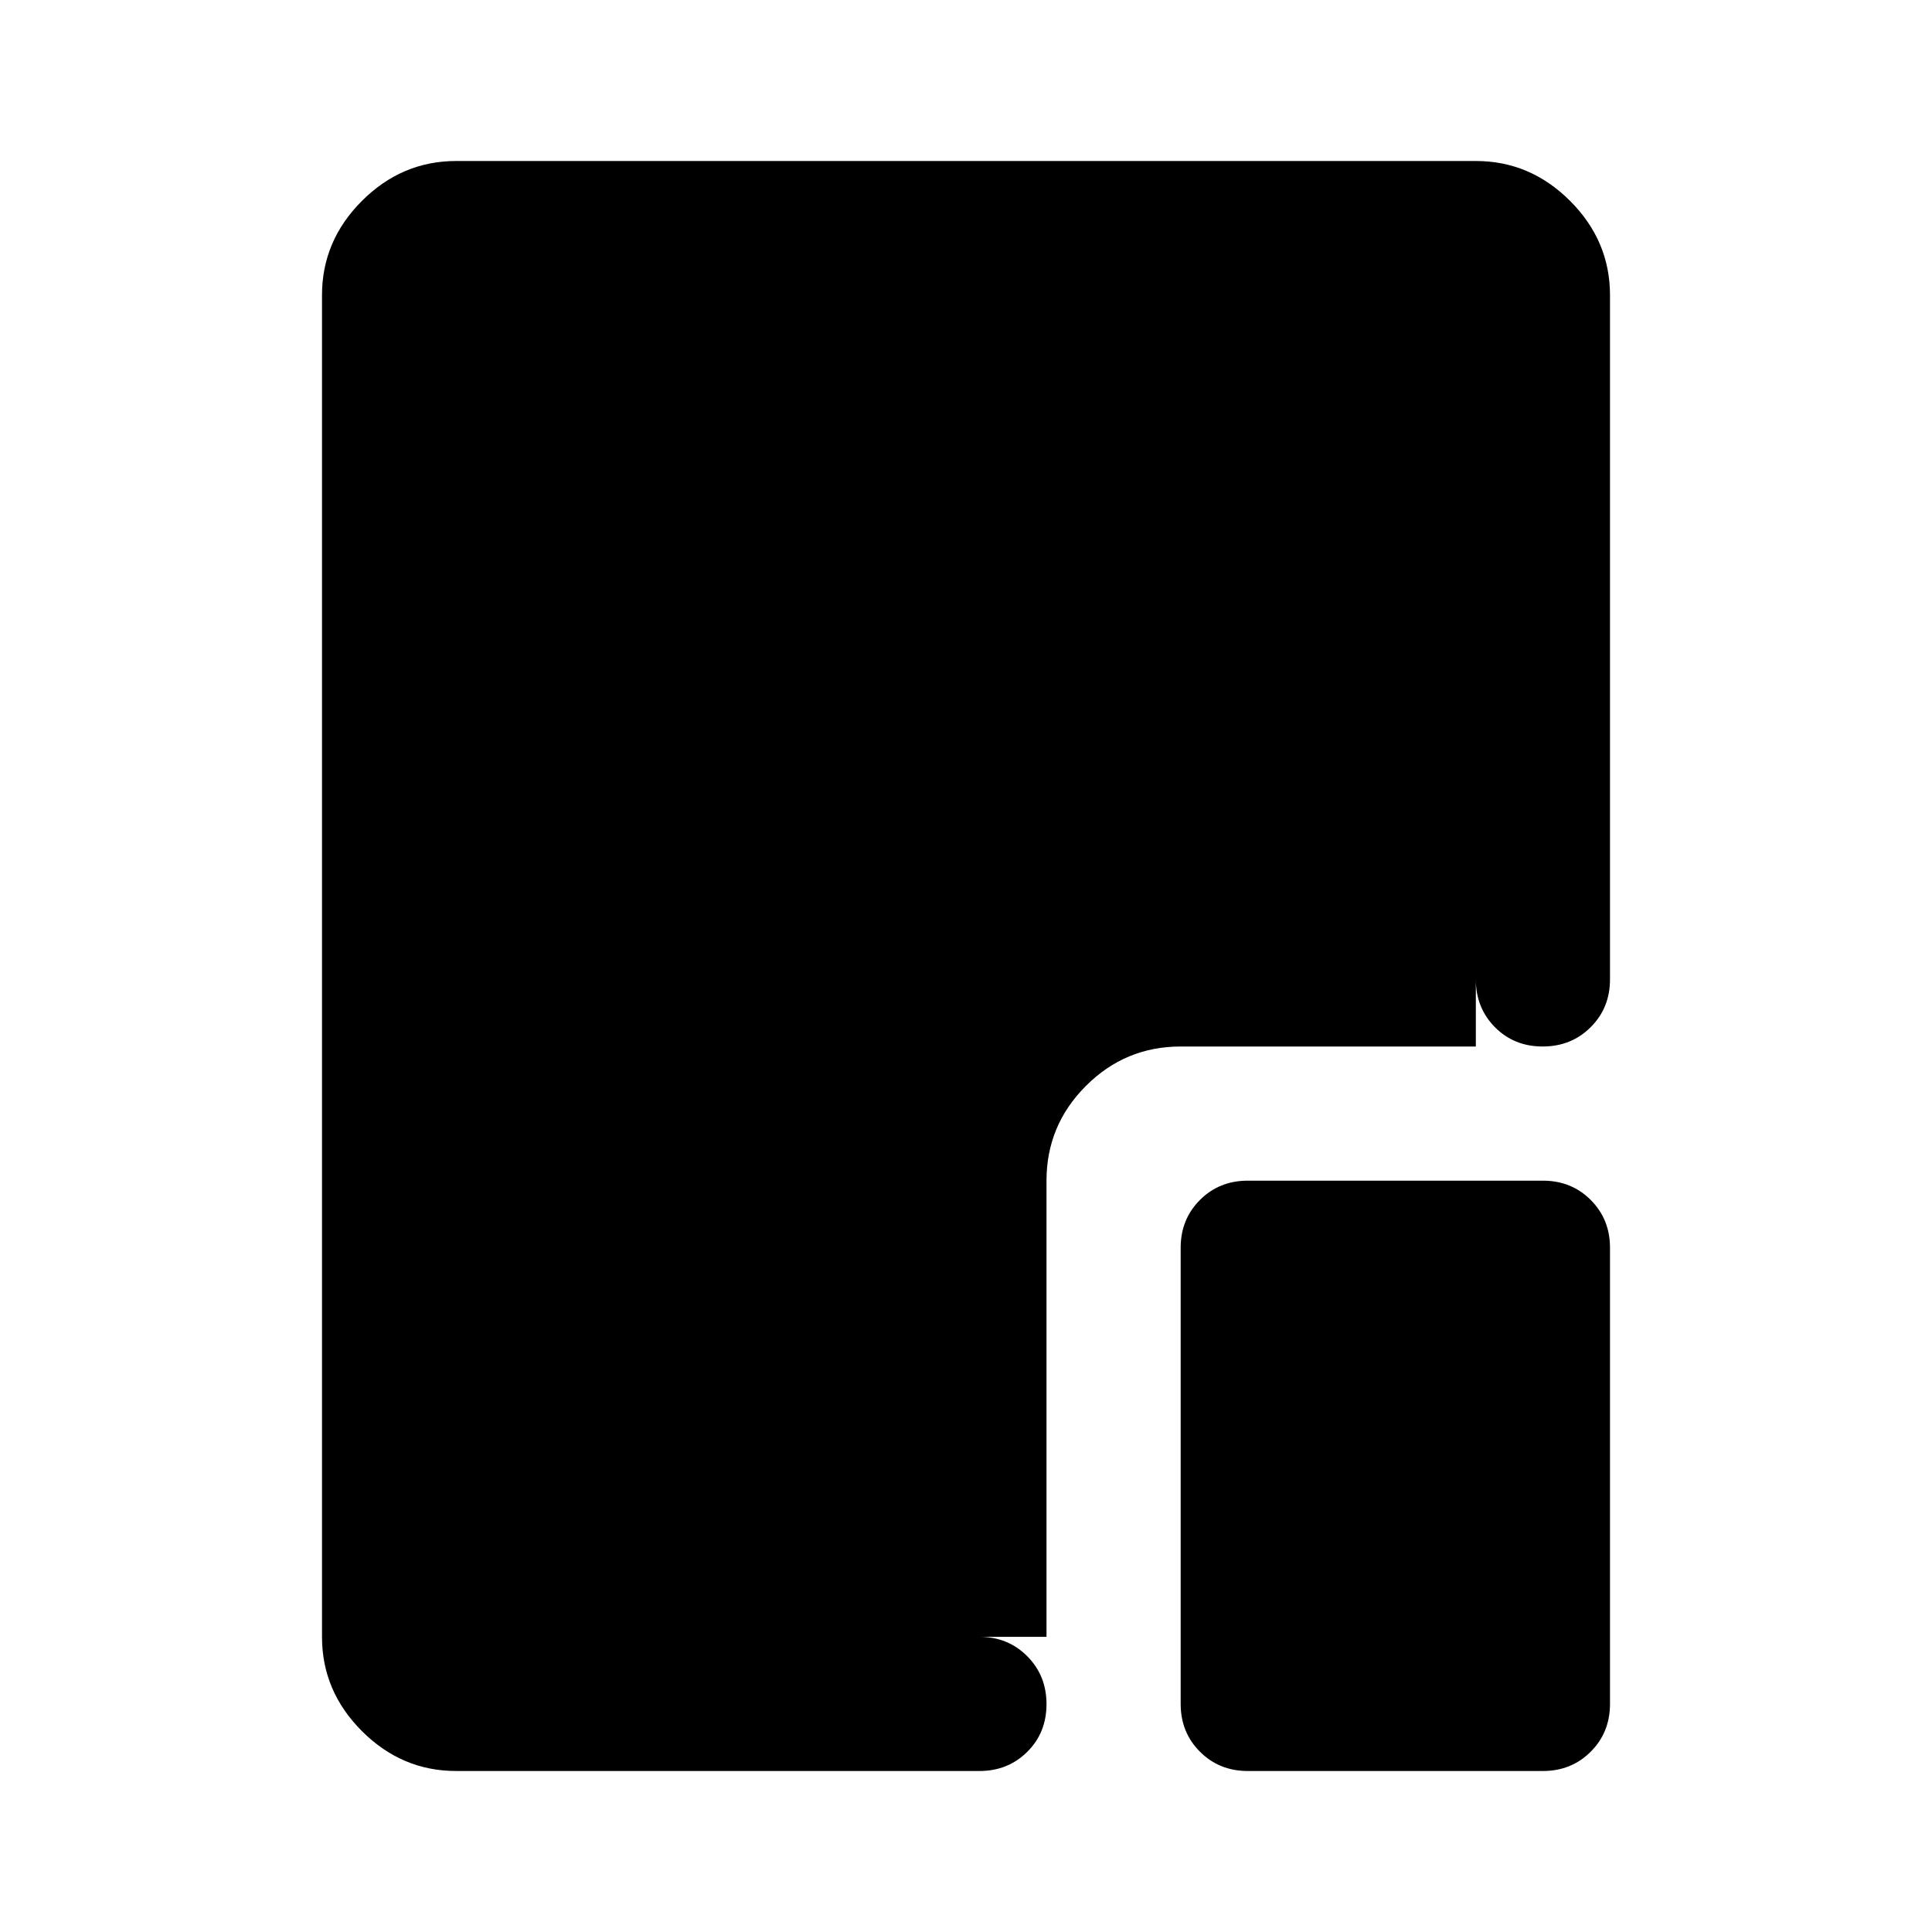 <svg xmlns="http://www.w3.org/2000/svg" height="40" viewBox="0 96 960 960" width="40"><path d="M226.666 976q-27 0-46.833-19.833T160 909.334V242.666q0-27 19.833-46.833T226.666 176h506.668q27 0 46.833 19.833T800 242.666v340.001q0 14.166-9.617 23.75Q780.766 616 766.55 616q-14.216 0-23.716-9.583-9.5-9.584-9.5-23.75V242.666H226.666v666.668h260.001q14.166 0 23.75 9.617Q520 928.568 520 942.784q0 14.216-9.583 23.716-9.584 9.5-23.75 9.5H226.666Zm393.333 0q-14.166 0-23.749-9.583-9.584-9.584-9.584-23.75V715.999q0-14.166 9.584-23.749 9.583-9.584 23.749-9.584h146.668q14.166 0 23.75 9.584Q800 701.833 800 715.999v226.668q0 14.166-9.583 23.75-9.584 9.583-23.75 9.583H619.999ZM520 909.334H226.666V242.666h506.668V616H586.666q-27.5 0-47.083 19.583T520 682.666v226.668Z"/></svg>